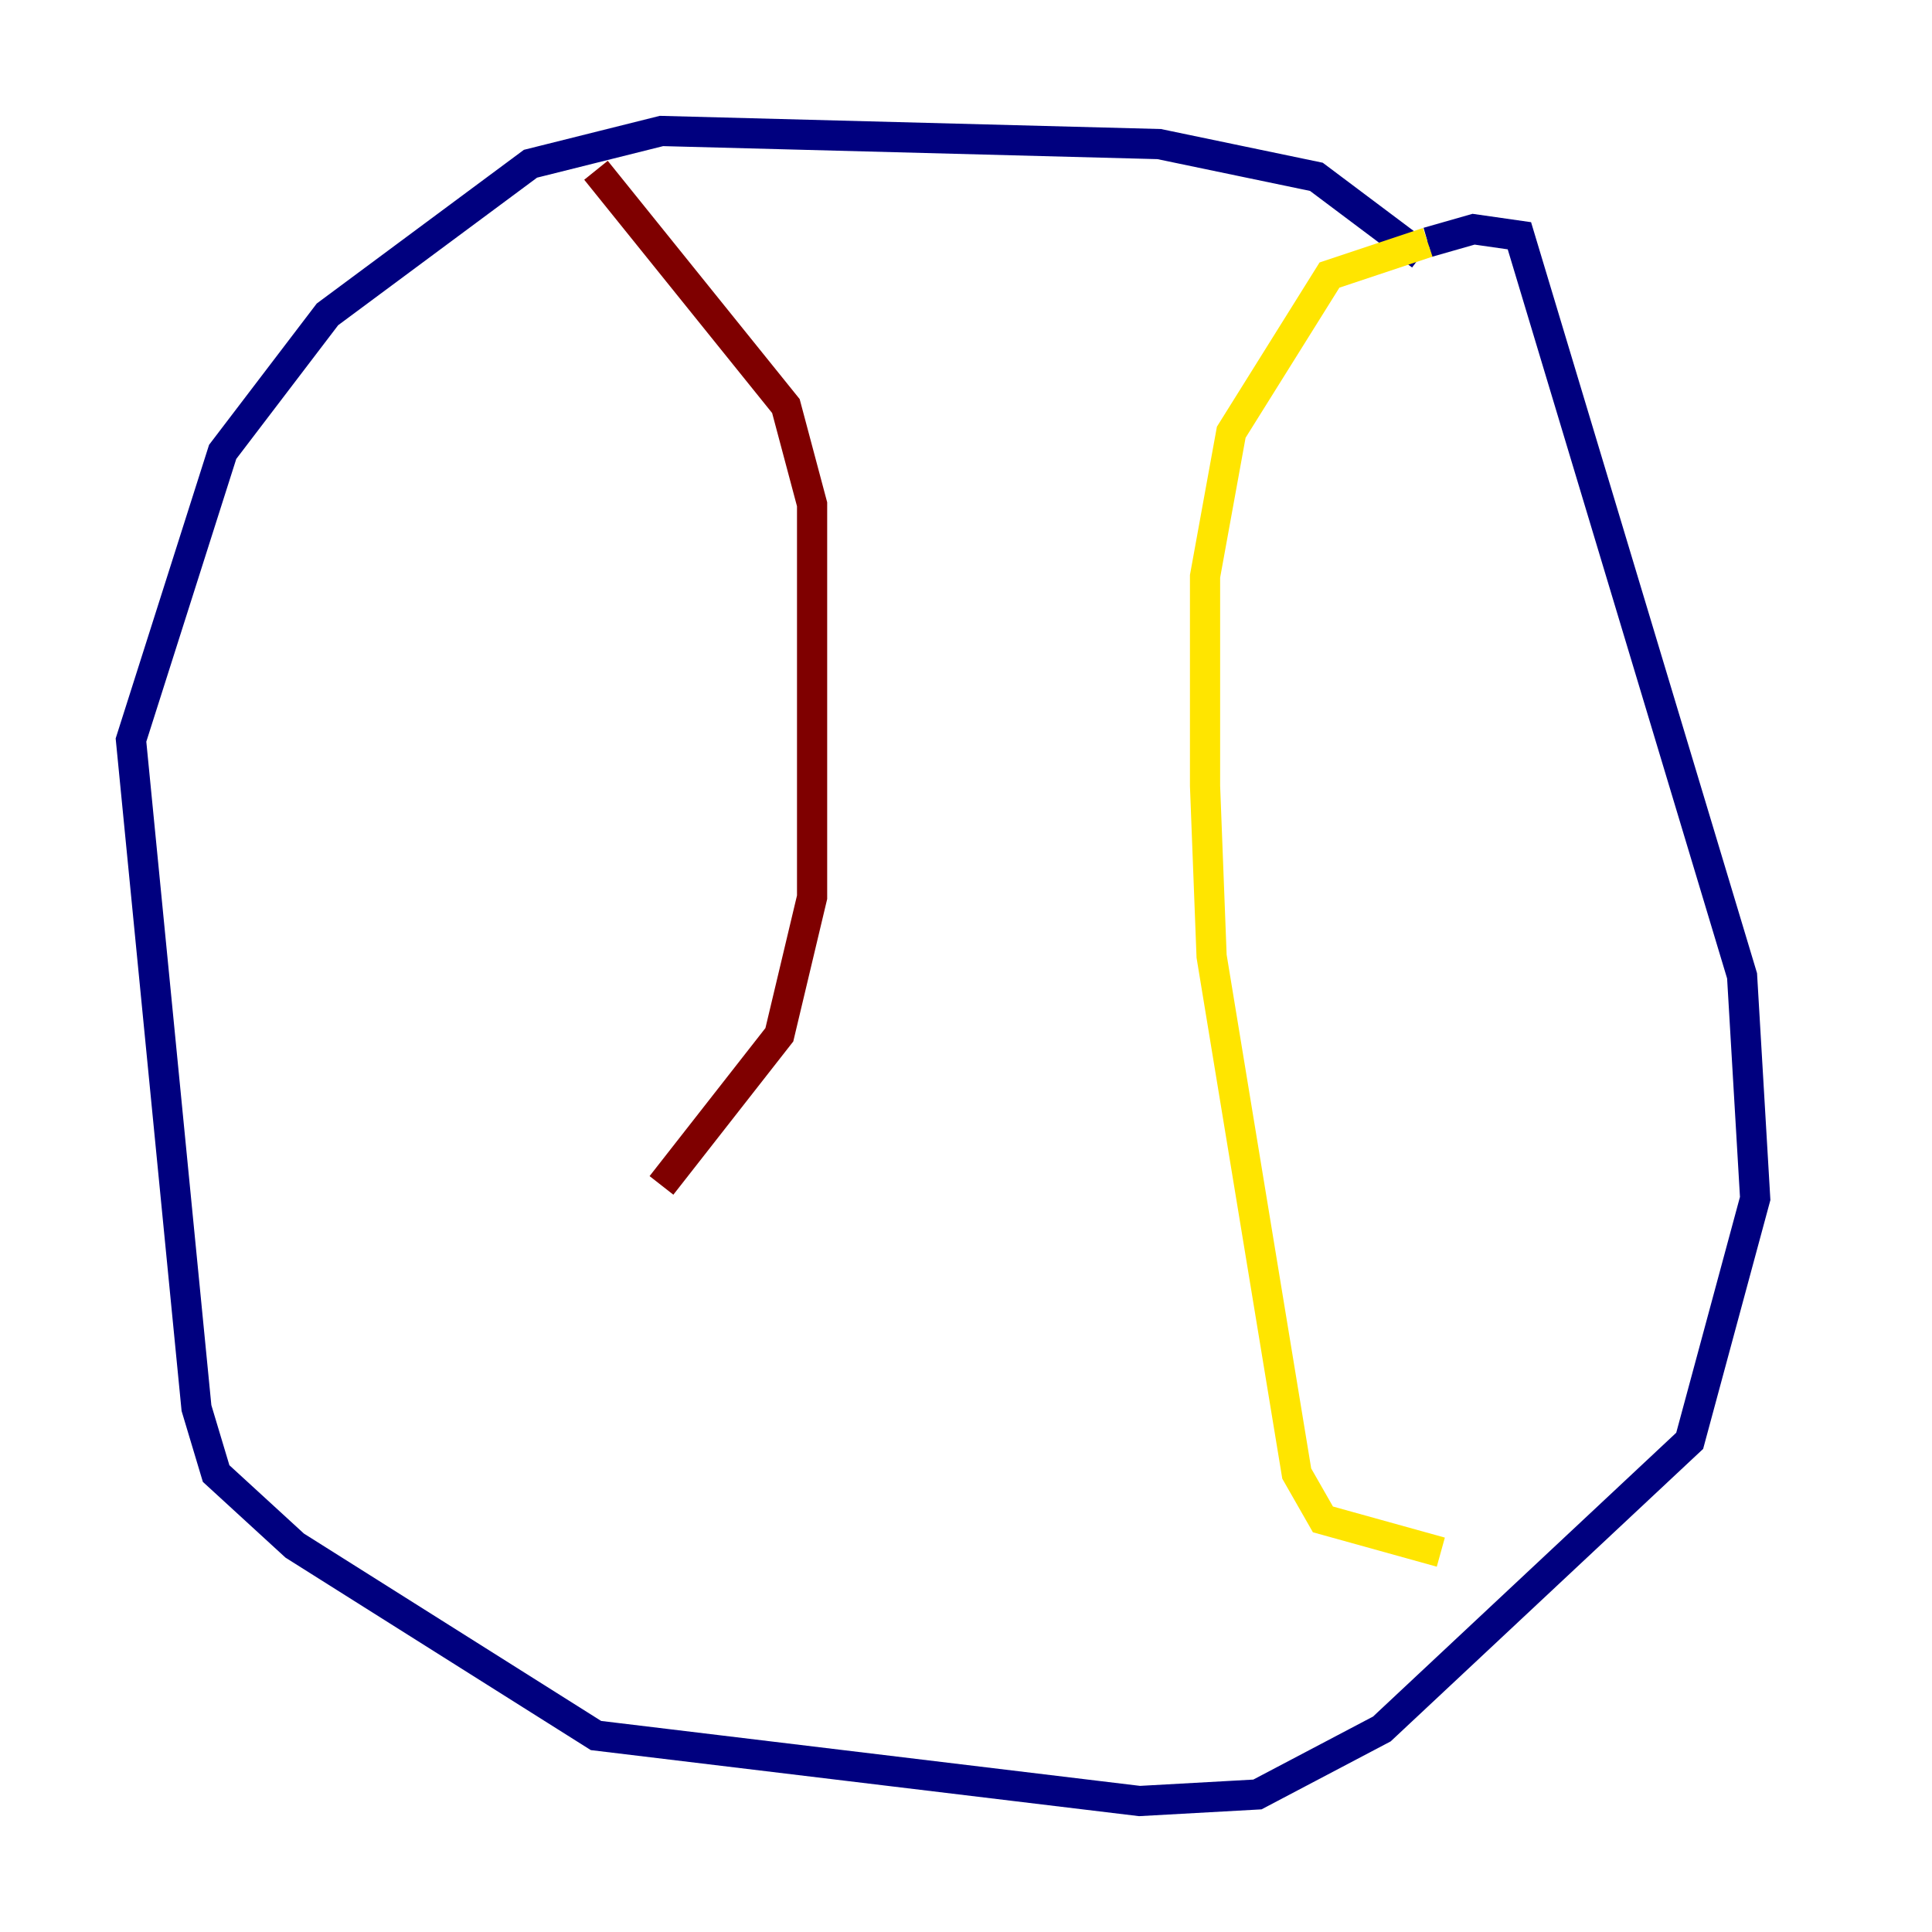 <?xml version="1.0" encoding="utf-8" ?>
<svg baseProfile="tiny" height="128" version="1.2" viewBox="0,0,128,128" width="128" xmlns="http://www.w3.org/2000/svg" xmlns:ev="http://www.w3.org/2001/xml-events" xmlns:xlink="http://www.w3.org/1999/xlink"><defs /><polyline fill="none" points="94.156,16.922 87.214,11.715 76.8,9.546 43.824,8.678 35.146,10.848 21.695,20.827 14.752,29.939 8.678,49.031 13.017,93.288 14.319,97.627 19.525,102.4 39.485,114.983 75.498,119.322 83.308,118.888 91.552,114.549 111.946,95.458 116.285,79.403 115.417,64.651 100.664,15.62 97.627,15.186 94.59,16.054" stroke="#00007f" stroke-width="2" /><polyline fill="none" points="94.59,16.054 94.59,16.054" stroke="#00d4ff" stroke-width="2" /><polyline fill="none" points="94.59,16.054 88.081,18.224 81.573,28.637 79.837,38.183 79.837,52.068 80.271,63.349 85.912,97.627 87.647,100.664 95.458,102.834" stroke="#ffe500" stroke-width="2" /><polyline fill="none" points="39.485,11.281 52.068,26.902 53.803,33.41 53.803,59.444 51.634,68.556 43.824,78.536" stroke="#7f0000" stroke-width="2" /></svg>